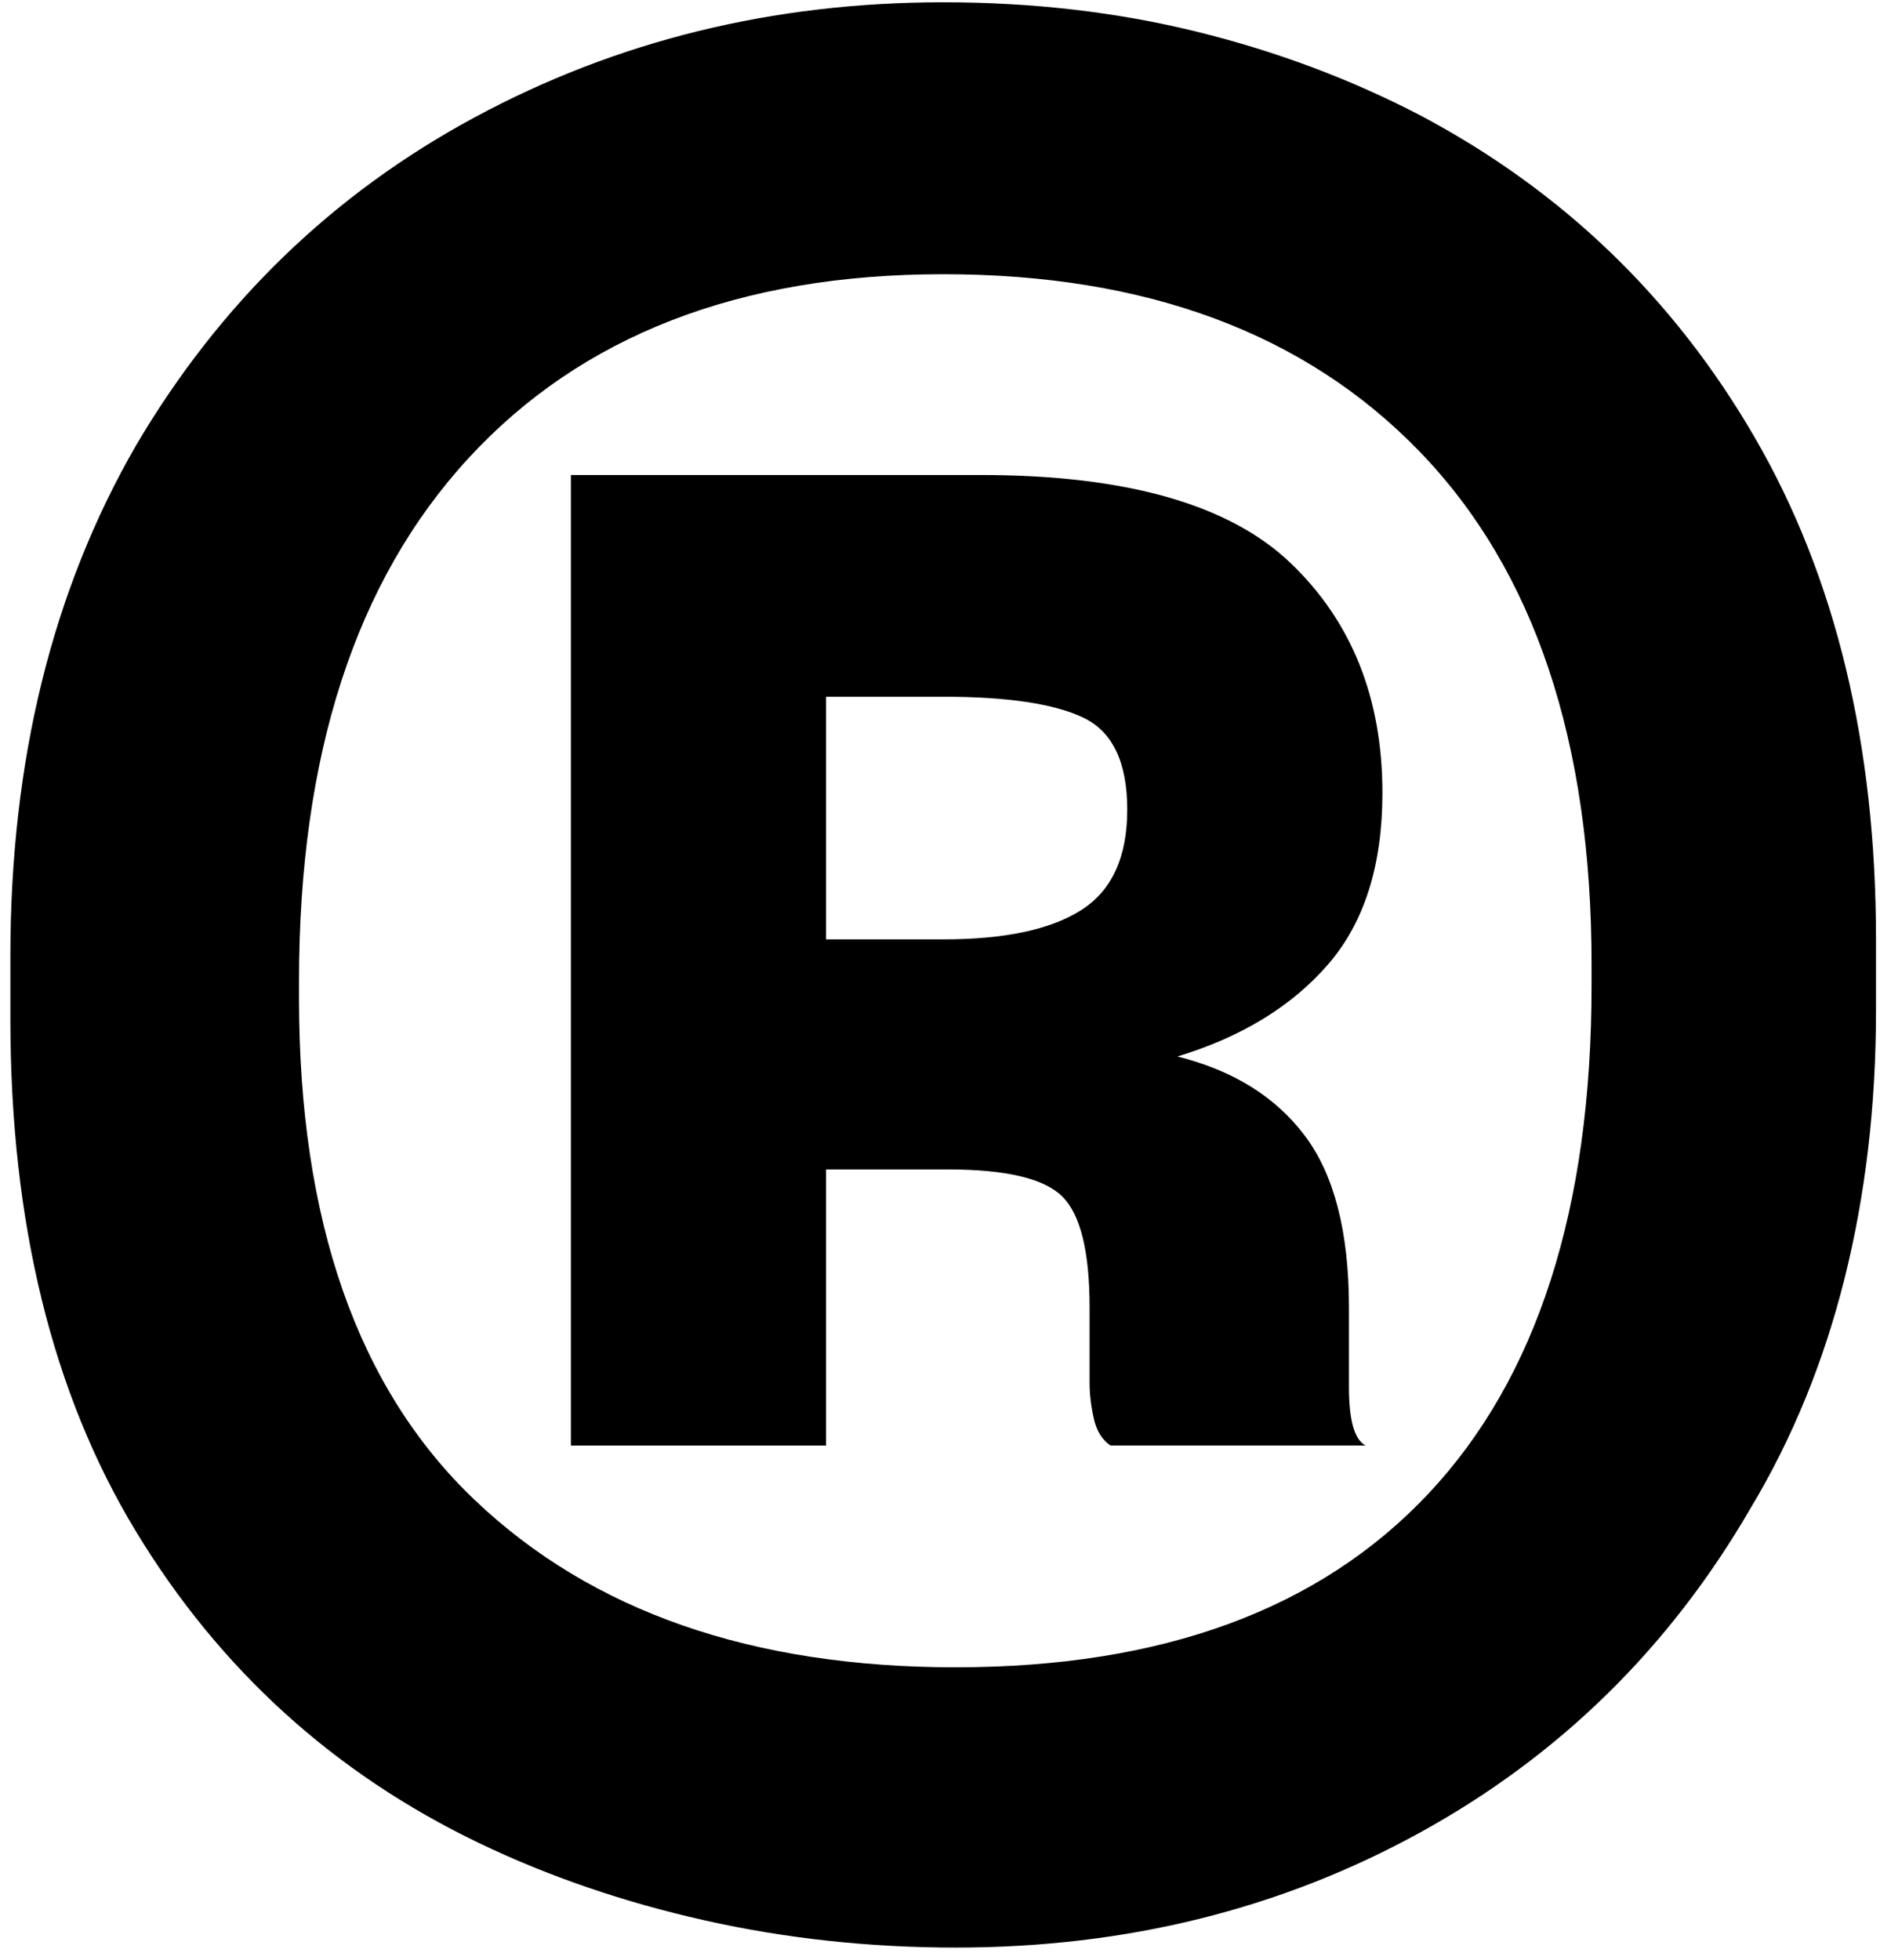 <svg height="85" viewBox="0 0 82 85" width="82" xmlns="http://www.w3.org/2000/svg"><path d="m41.444 84.446c-3.749 0-7.377-.393-10.883-1.179-3.507-.786-6.772-1.905-9.795-3.356-6.288-3.023-11.246-7.528-14.874-13.514-3.628-5.986-5.442-13.393-5.442-22.22v-2.721c0-4.232.453-8.193 1.36-11.881.907-3.688 2.267-7.104 4.081-10.249 3.628-6.167 8.525-10.914 14.693-14.239s12.939-4.988 20.316-4.988c3.87 0 7.528.423 10.974 1.27 3.446.846 6.681 2.056 9.704 3.628 6.167 3.265 11.004 7.921 14.511 13.967 3.507 6.046 5.26 13.302 5.26 21.767v3.084c0 4.112-.453 7.981-1.36 11.609-.907 3.628-2.267 6.953-4.081 9.976-3.507 6.046-8.283 10.732-14.33 14.058-6.046 3.325-12.758 4.988-20.134 4.988zm0-12.153c8.949 0 15.781-2.509 20.497-7.528s7.074-12.365 7.074-22.039v-.907c0-9.674-2.479-17.081-7.437-22.22s-11.851-7.709-20.678-7.709-15.69 2.66-20.588 7.981c-4.898 5.321-7.346 12.879-7.346 22.674v.726c0 9.674 2.539 16.93 7.618 21.767s12.032 7.256 20.86 7.256zm-.544-42.083h-5.079v10.521h5.079c2.66 0 4.656-.423 5.986-1.27 1.33-.846 1.995-2.298 1.995-4.353 0-2.056-.635-3.386-1.905-3.991-1.27-.605-3.295-.907-6.077-.907zm.181 20.497h-5.26v11.972h-11.065v-42.083h17.776c6.288 0 10.762 1.27 13.423 3.809s3.991 5.865 3.991 9.976c0 3.144-.786 5.623-2.358 7.437-1.572 1.814-3.749 3.144-6.53 3.991 2.419.605 4.263 1.753 5.532 3.446s1.905 4.172 1.905 7.437v3.446c0 .726.06 1.3.181 1.723.121.423.302.695.544.816h-11.065c-.363-.242-.605-.635-.726-1.179s-.181-1.058-.181-1.542v-3.265c0-2.419-.393-4.021-1.179-4.807s-2.449-1.179-4.988-1.179z" fill-rule="evenodd"/></svg>